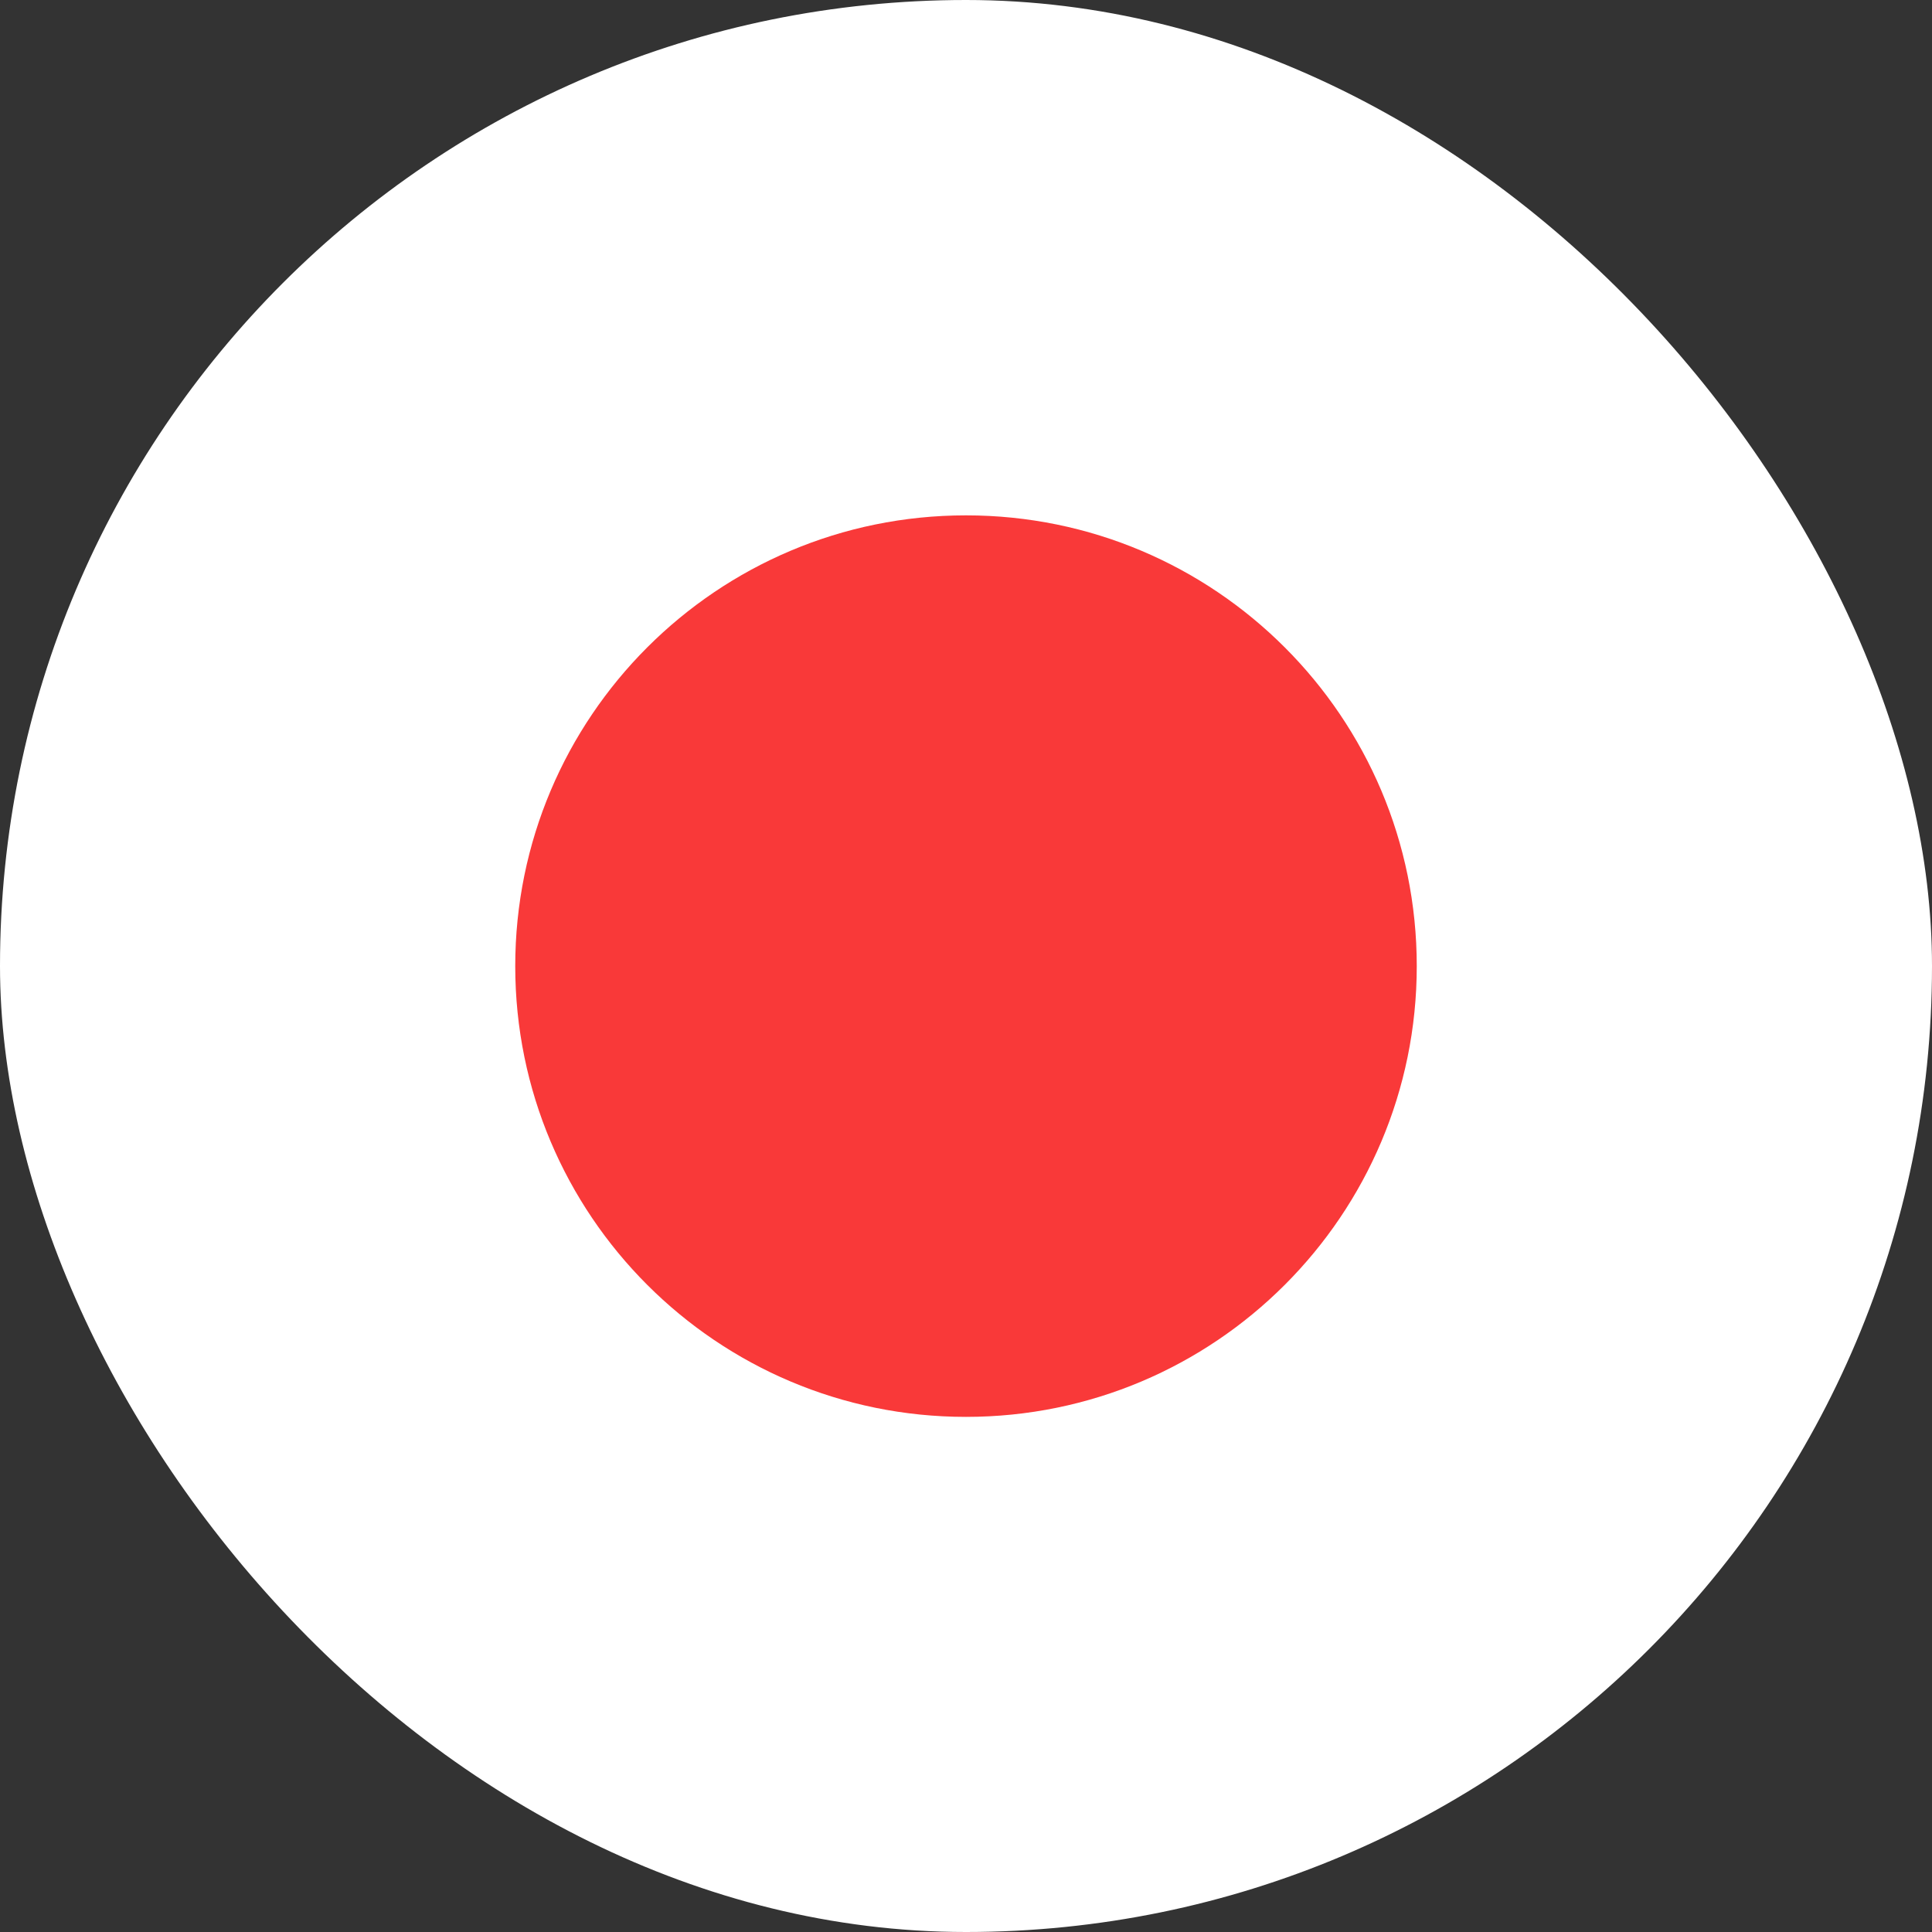 <svg width="16" height="16" viewBox="0 0 16 16" fill="none" xmlns="http://www.w3.org/2000/svg">
<rect x="0" y="0" width="16" height="16" fill="#333333" stroke="none"/>
<rect width="16" height="16" rx="8" fill="white"/>
<path d="M8 11.734C10.062 11.734 11.733 10.063 11.733 8.001C11.733 5.939 10.062 4.268 8 4.268C5.938 4.268 4.267 5.939 4.267 8.001C4.267 10.063 5.938 11.734 8 11.734Z" fill="#F93939"/>
</svg>
